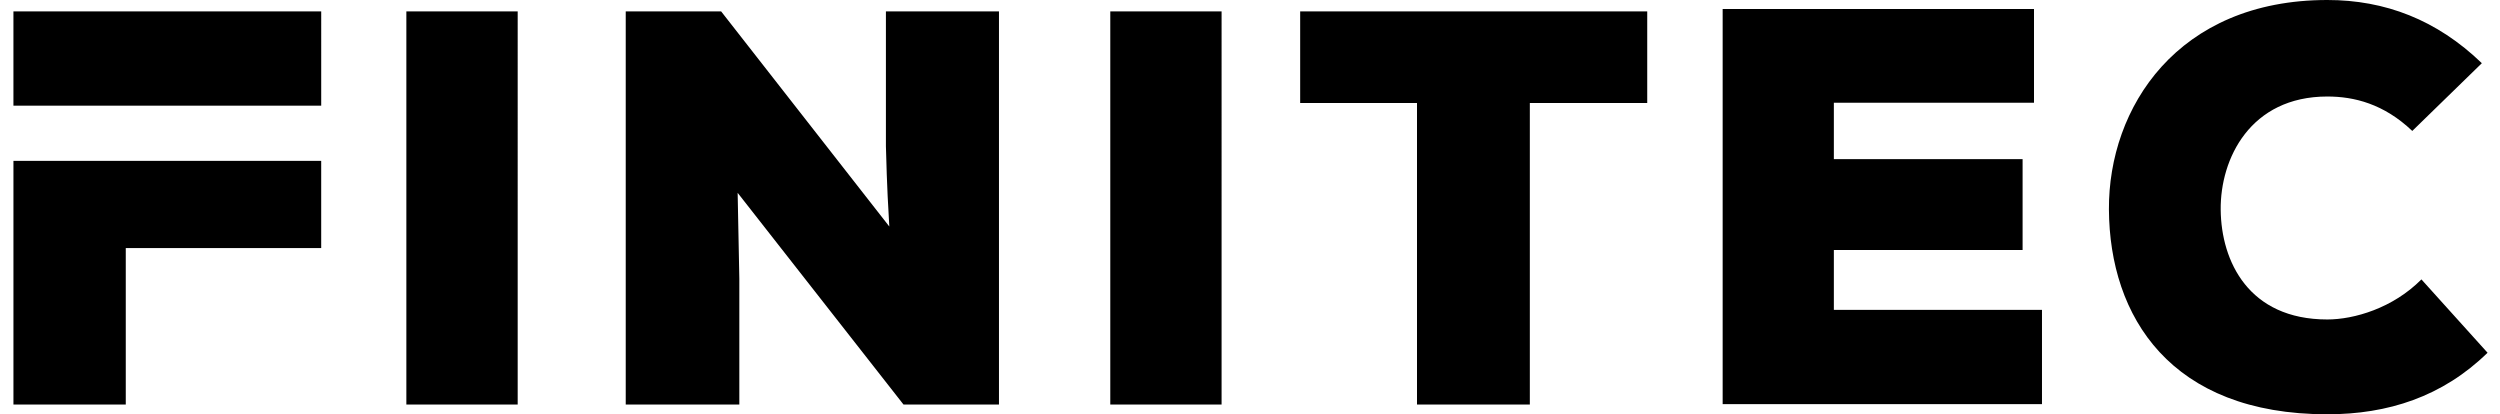 <svg xmlns="http://www.w3.org/2000/svg" viewBox="0 0 175 29" class="sc-f95bdfea-0 HIBgE"><path fill-rule="evenodd" clip-rule="evenodd" d="M28.445 28.318h7.793V.8h-7.793v27.518ZM62.252 15.856c-.199-3.303-.199-4.56-.238-5.62V.8h7.914v27.518h-6.682l-11.611-14.82.118 6.014v8.806h-7.952V.8h6.68l11.771 15.056ZM77.719 28.318h7.792V.8H77.72v27.518ZM99.19 7.208h-8.178V.8h24.294v6.408h-8.218v21.11H99.19V7.208ZM142.939 28.289h-22.353V.631h21.794v6.56h-14.01v3.95h13.212v6.361H128.37v4.189h14.569v6.598ZM174.129 24.692C170.976 27.774 167.144 29 162.912 29c-10.977 0-15.247-6.837-15.287-14.342C147.585 7.545 152.415 0 162.912 0c4.032 0 7.664 1.38 10.817 4.424l-4.869 4.742c-1.995-1.898-4.072-2.41-5.948-2.41-5.388 0-7.504 4.347-7.463 7.94.039 3.597 1.955 7.667 7.463 7.667 1.876 0 4.591-.792 6.587-2.805l4.63 5.134ZM.941 11.26v17.058h7.863V17.363h13.68v-6.102H.942ZM.941 7.395h21.544V.8H.94v6.595Z"></path></svg>